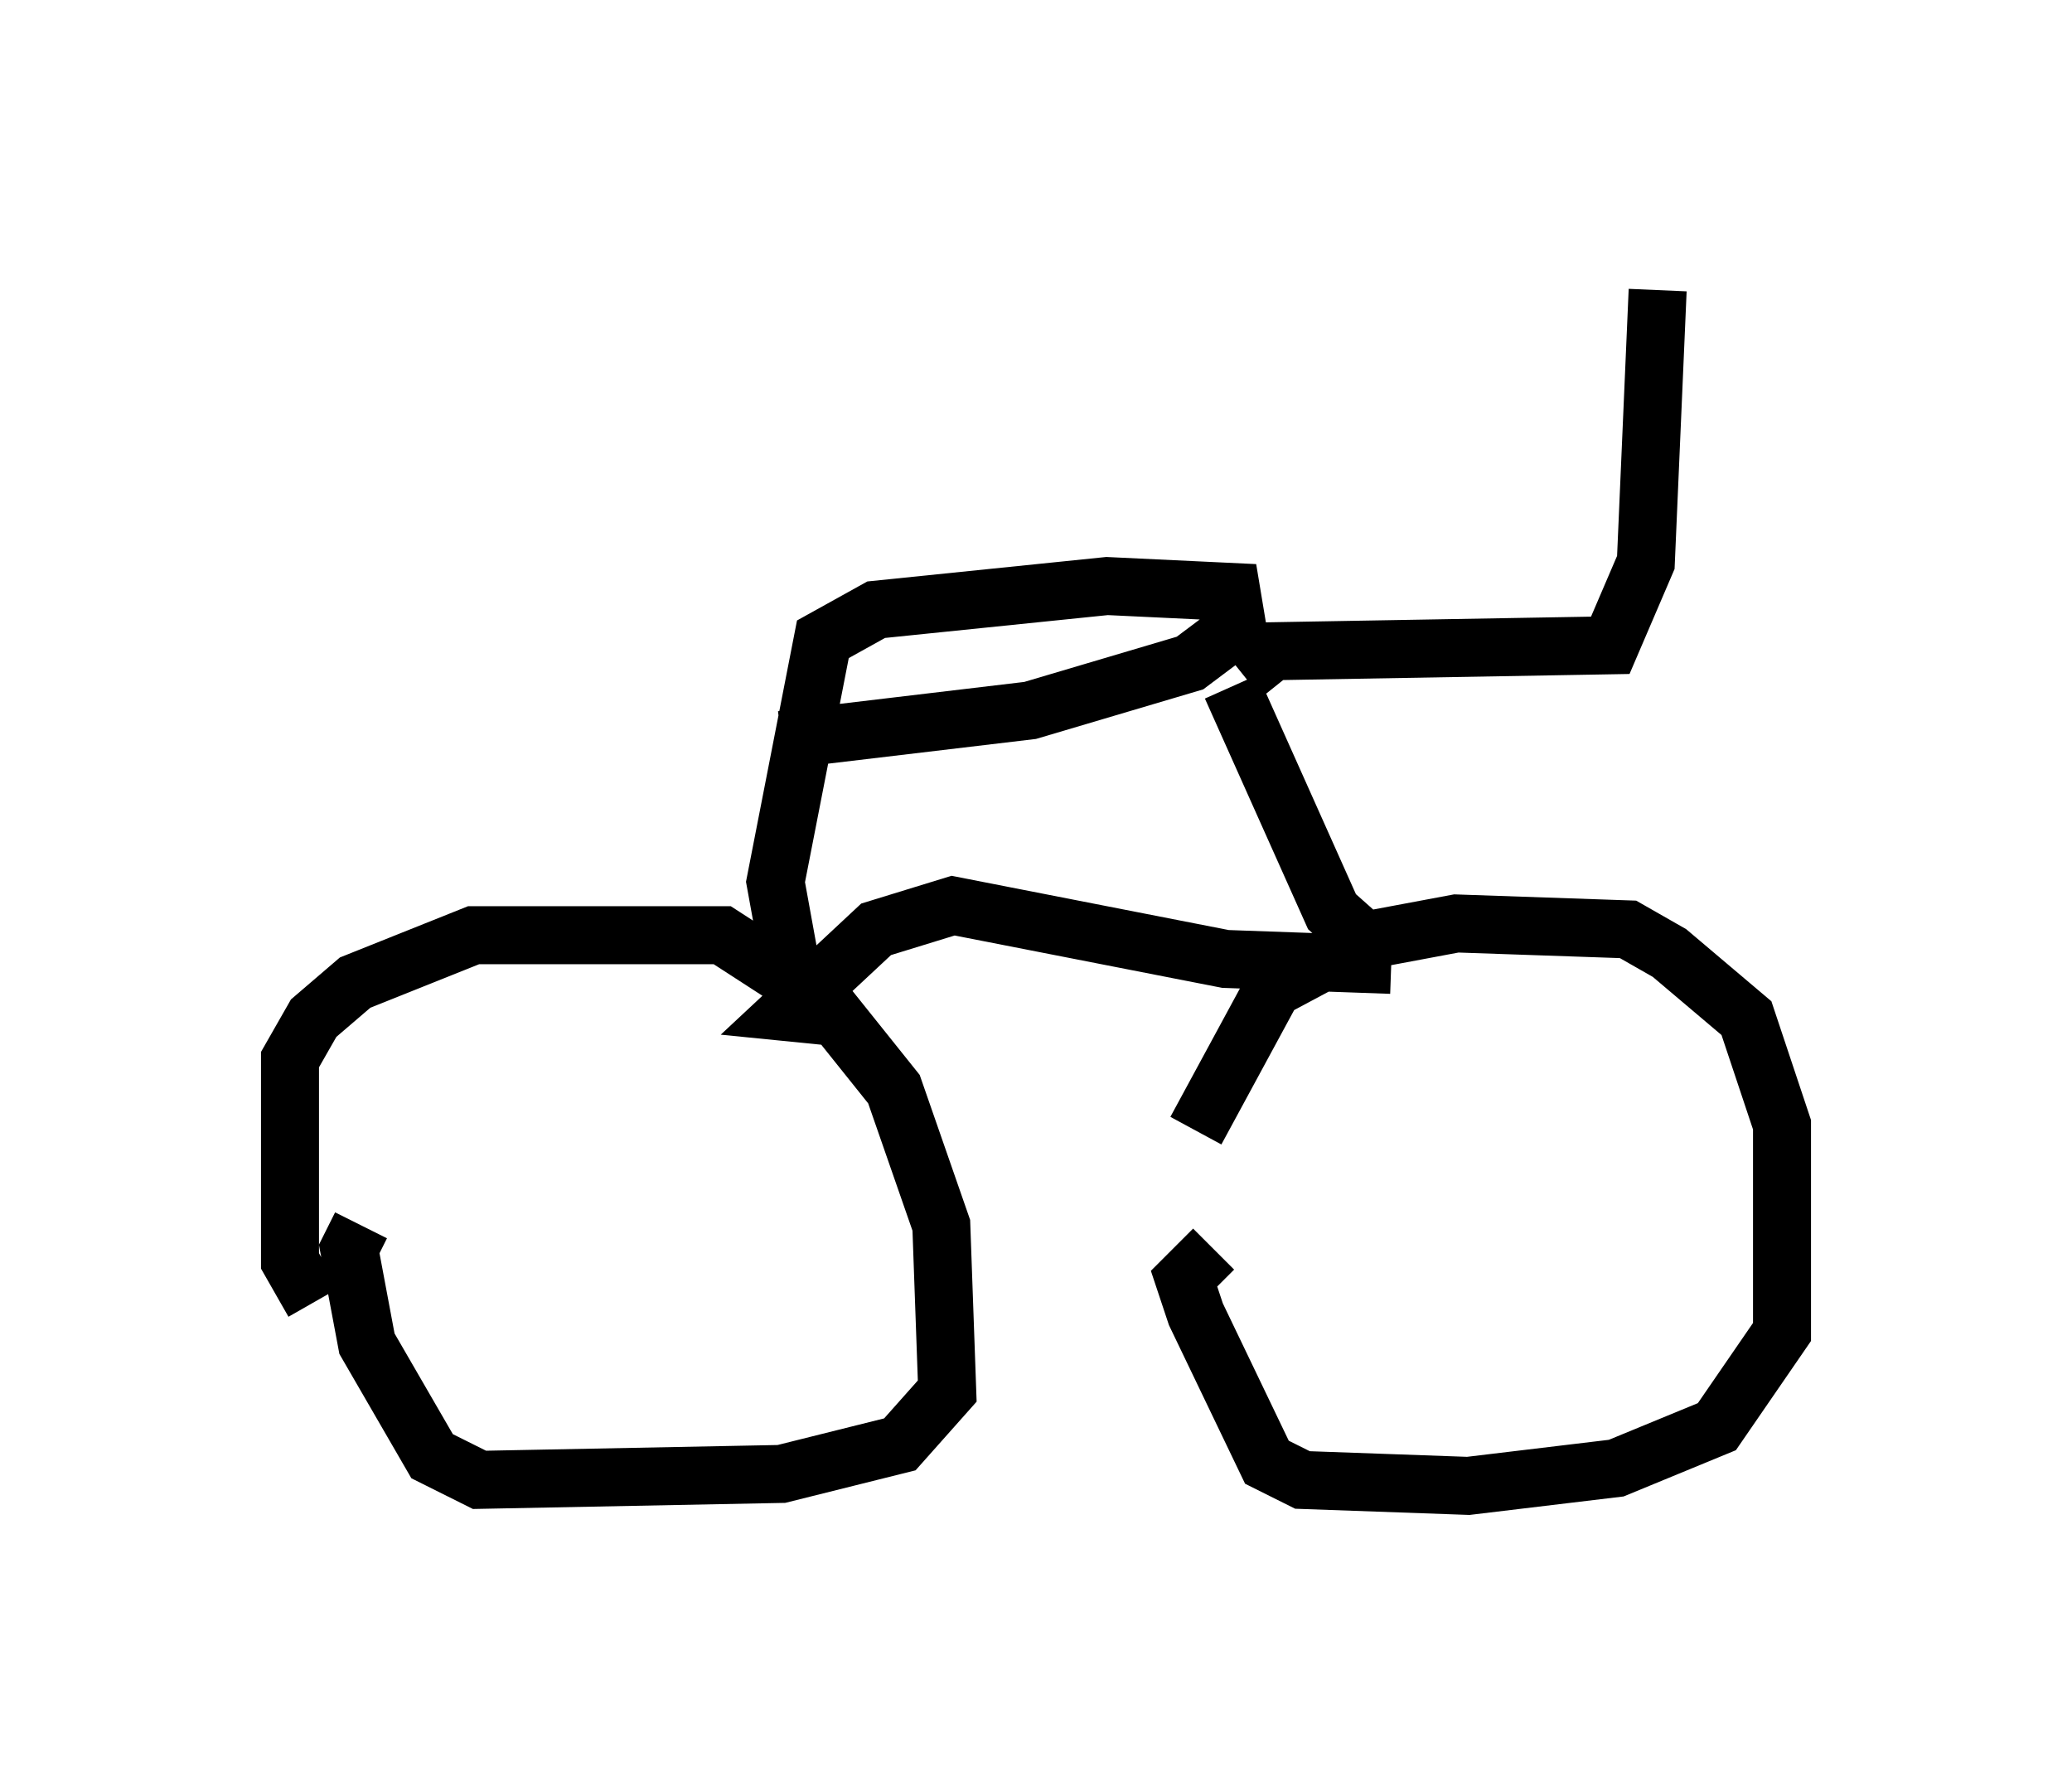 <?xml version="1.0" encoding="utf-8" ?>
<svg baseProfile="full" height="30.621" version="1.1" width="35.725" xmlns="http://www.w3.org/2000/svg" xmlns:ev="http://www.w3.org/2001/xml-events" xmlns:xlink="http://www.w3.org/1999/xlink"><defs /><rect fill="white" height="30.621" width="35.725" x="0" y="0" /><path d="M20.619, 21.334 m0.0, -1.838 l1.327, -2.45 1.531, -0.817 l1.633, -0.306 2.96, 0.102 l0.715, 0.408 1.327, 1.123 l0.613, 1.838 0.0, 3.573 l-1.123, 1.633 -1.735, 0.715 l-2.552, 0.306 -2.858, -0.102 l-0.613, -0.306 -1.225, -2.552 l-0.204, -0.613 0.51, -0.51 m-15.517, 0.919 l-0.408, -0.715 0.0, -3.471 l0.408, -0.715 0.715, -0.613 l2.042, -0.817 4.288, 0.0 l1.735, 1.123 1.225, 1.531 l0.817, 2.348 0.102, 2.858 l-0.817, 0.919 -2.042, 0.51 l-5.206, 0.102 -0.817, -0.408 l-1.123, -1.94 -0.306, -1.633 l0.204, -0.408 m8.371, -3.573 l-1.021, -0.102 1.531, -1.429 l1.327, -0.408 4.696, 0.919 l2.858, 0.102 m-10.208, 0.817 l-0.408, -2.246 0.817, -4.185 l0.919, -0.51 3.981, -0.408 l2.144, 0.102 0.102, 0.613 l-0.817, 0.613 -2.756, 0.817 l-4.288, 0.51 m7.758, -0.919 l1.735, 3.879 0.919, 0.817 m-2.45, -4.9 l0.51, -0.408 5.819, -0.102 l0.613, -1.429 0.204, -4.696 " fill="none" stroke="black" stroke-width="1" /></svg>
